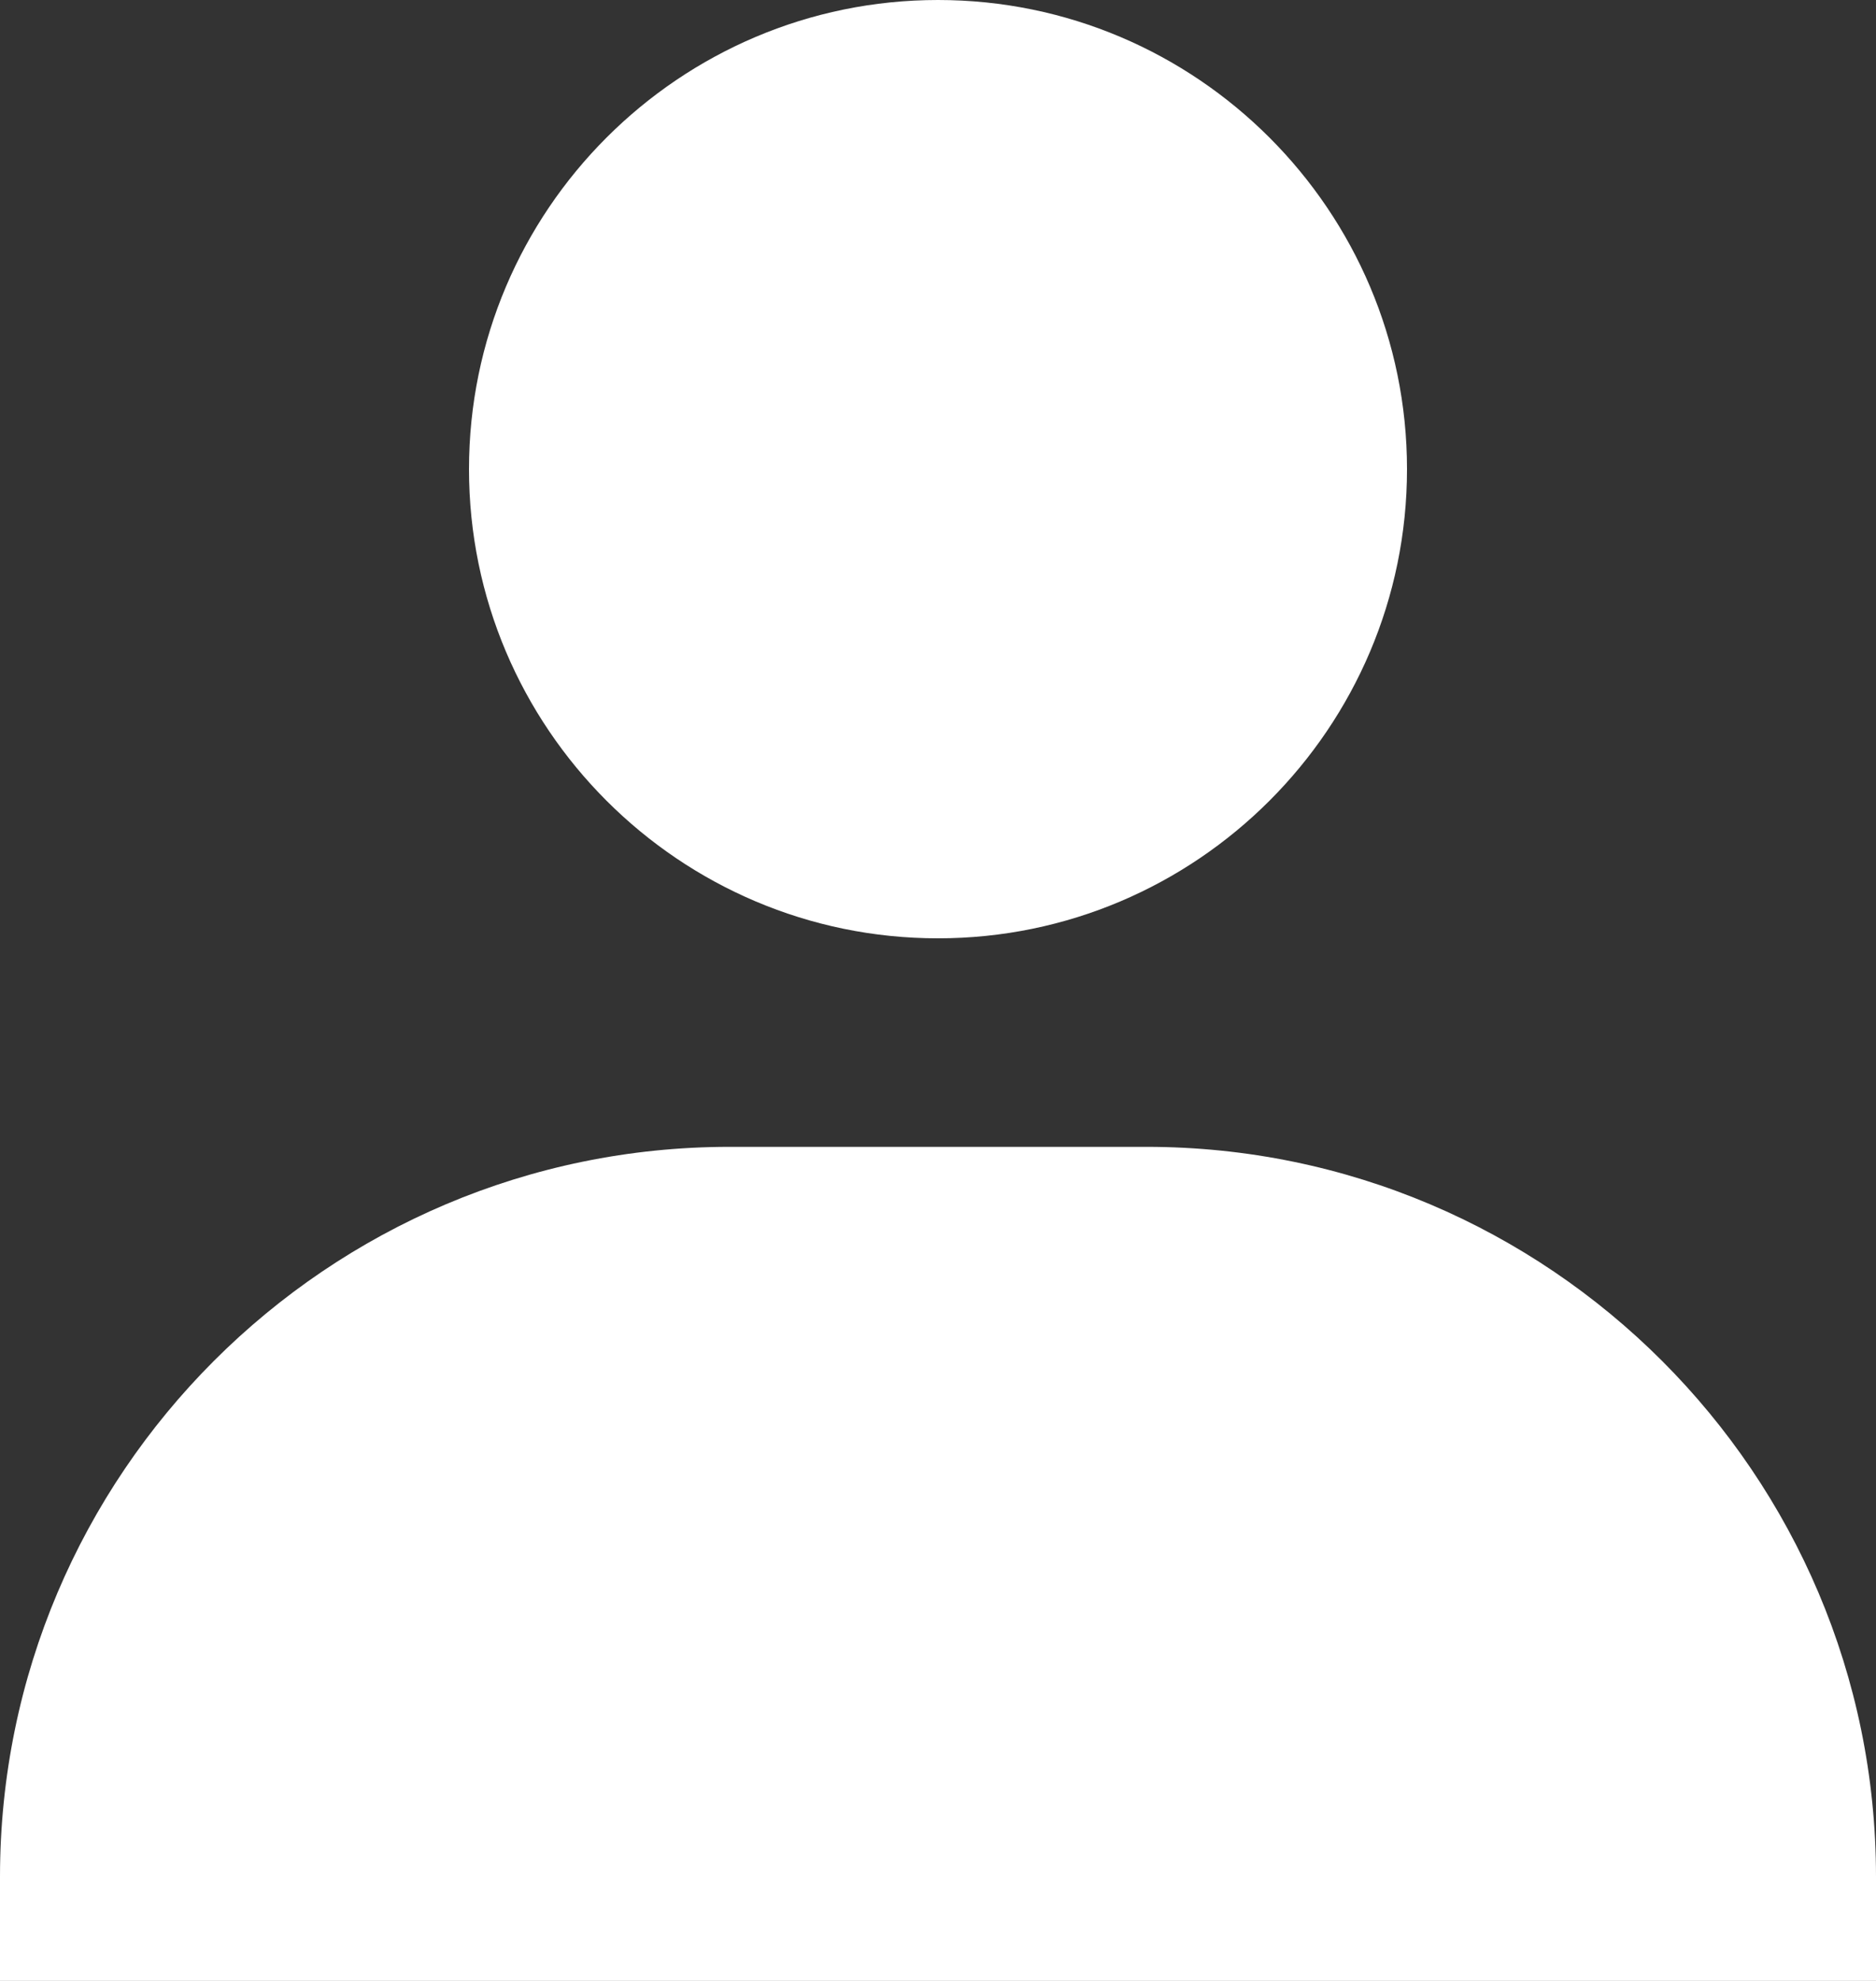 <svg class="user-icon" viewBox="0 0 18 19" fill="#fff" xmlns="http://www.w3.org/2000/svg">
  <rect x="0" y="0" width="18" height="19" fill="#333333" stroke="none"/>
  <path d="M4.5 4.5C4.5 6.981 6.519 9 9 9C11.481 9 13.5 6.981 13.5 4.5C13.5 2.019 11.481 0 9 0C6.519 0 4.5 2.019 4.5 4.5ZM17 19H18V18C18 14.141 14.859 11 11 11H7C3.14 11 0 14.141 0 18V19H17Z"/>
</svg>